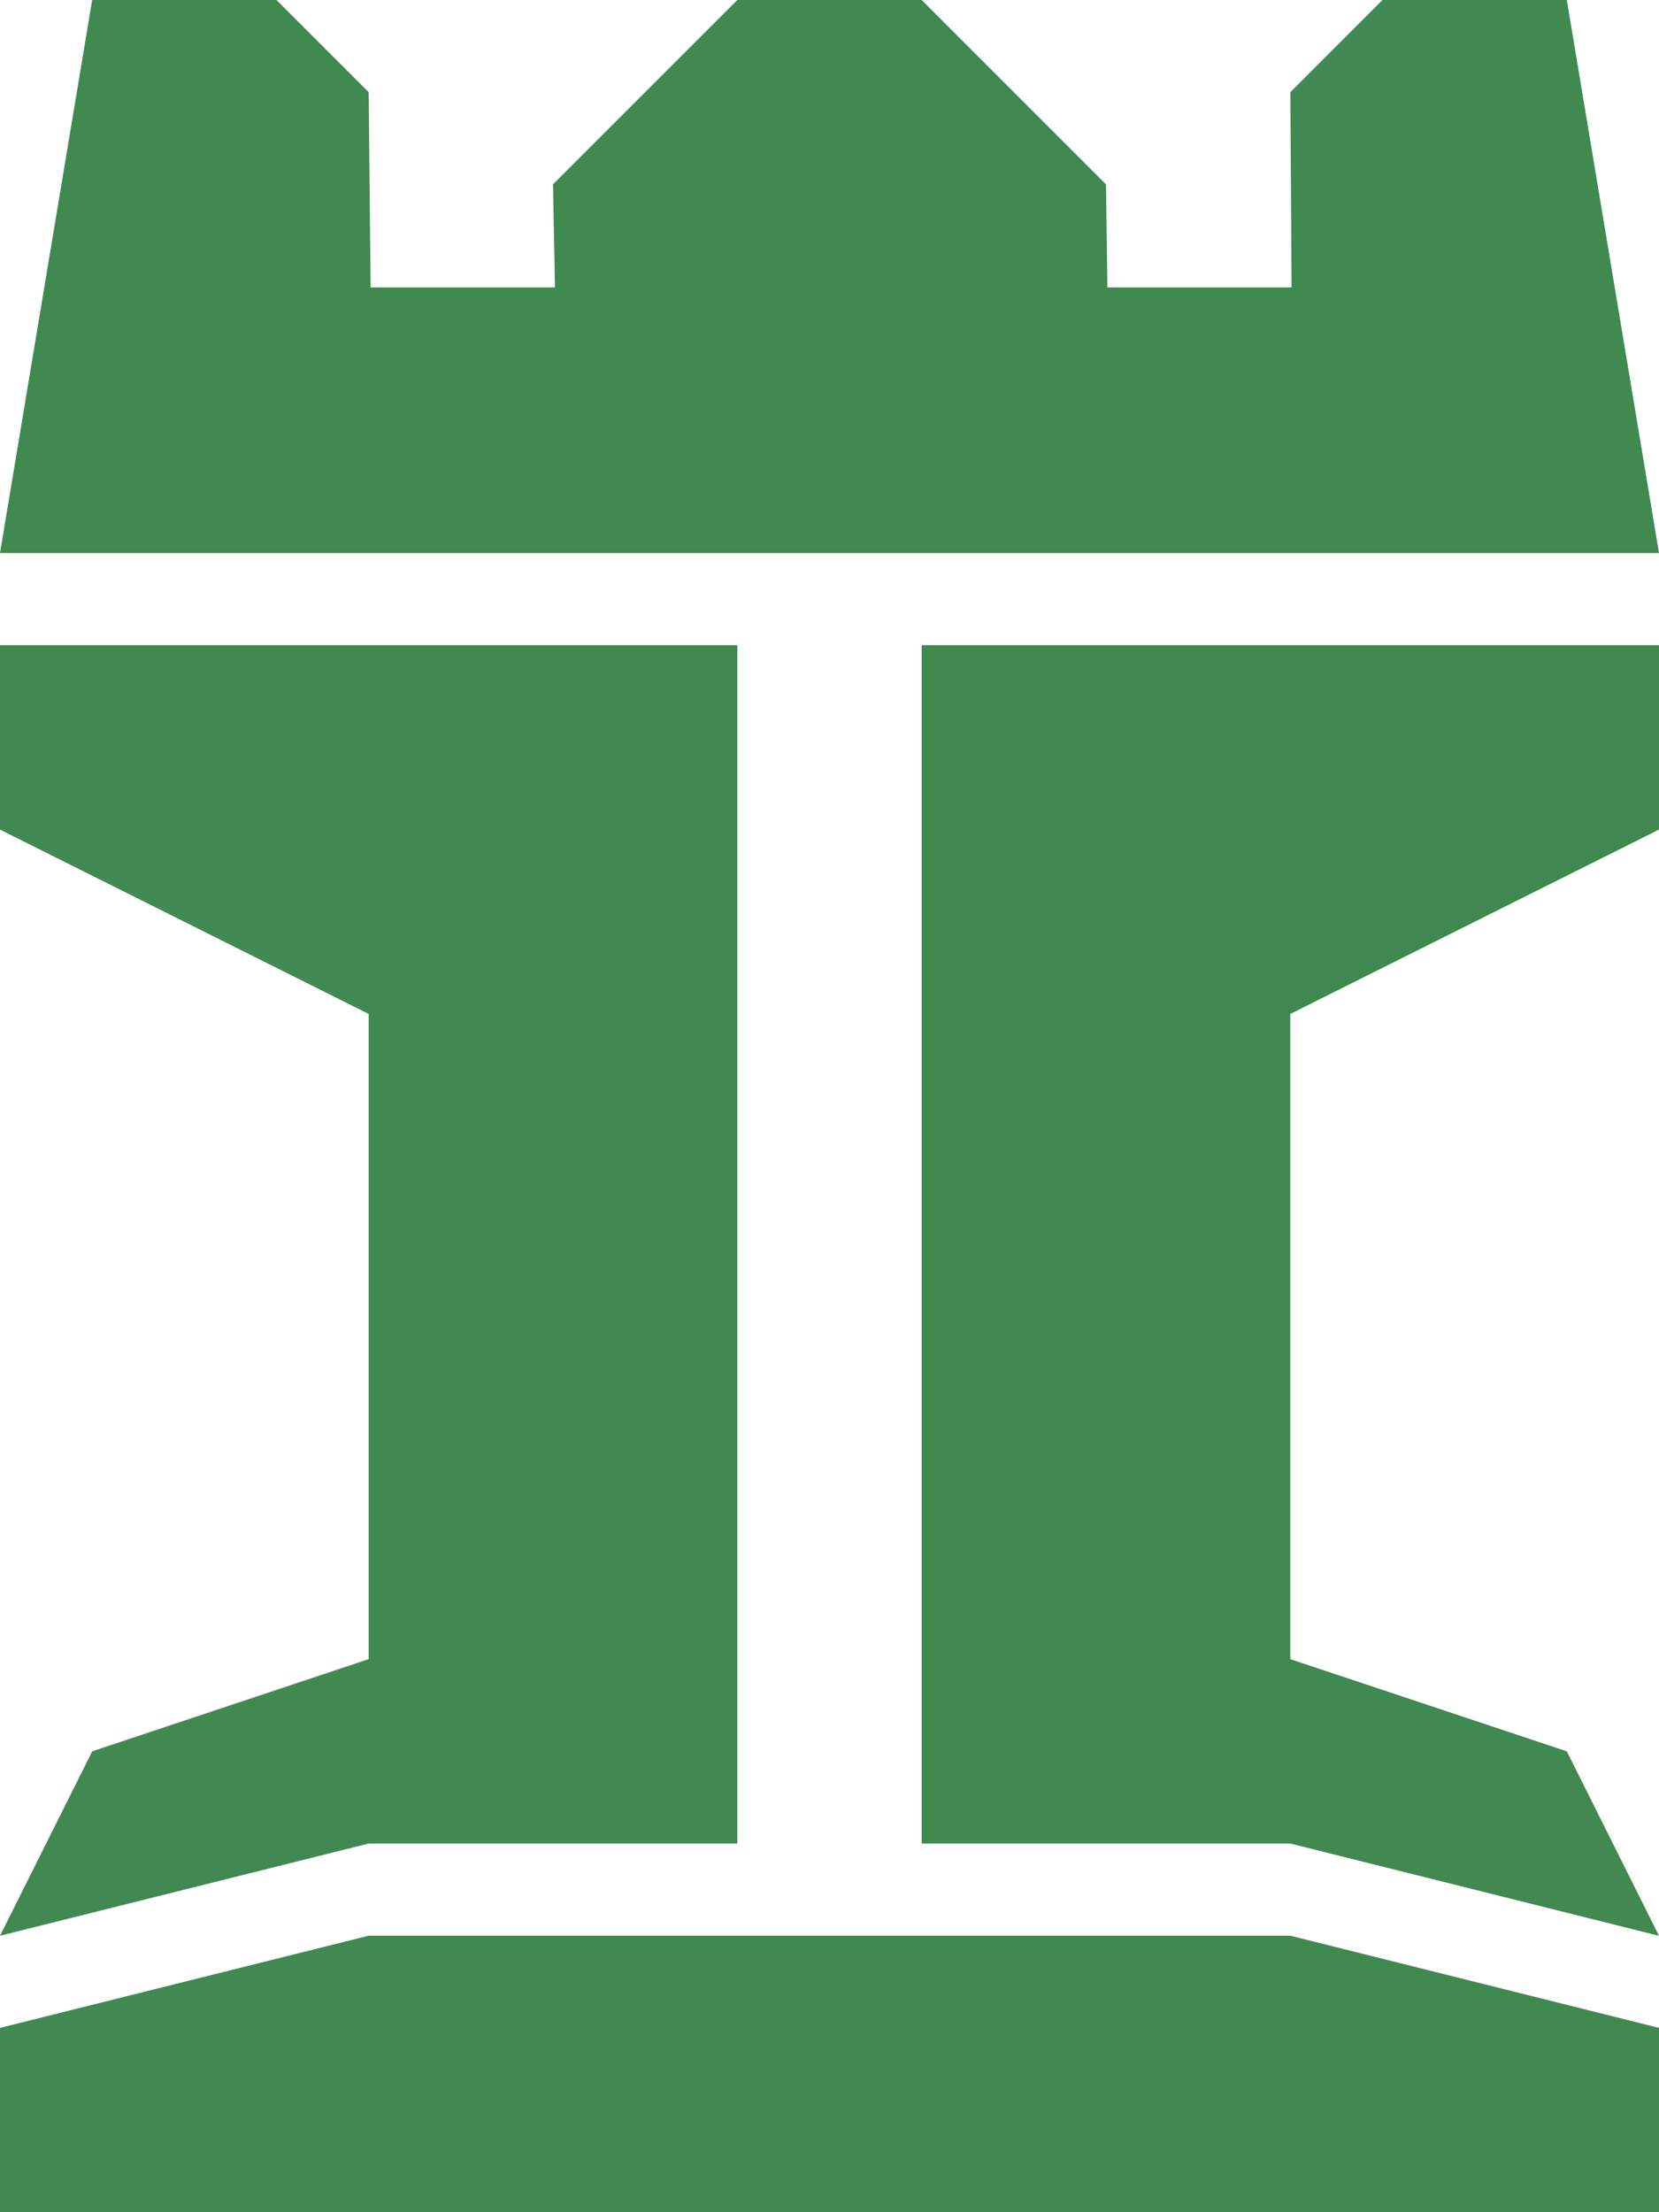 <svg width="27" height="36" viewBox="0 0 27 36" fill="none" xmlns="http://www.w3.org/2000/svg">
<path d="M27 9H0L1.5 0H4.5L6 1.5L6.032 4.677H9.032L9 3L12 0H15L18 3L18.023 4.677H21.02L21 1.5L22.5 0H25.5L27 9Z" fill="#408950"/>
<path d="M0 10.5V13.5L6 16.5V27L1.5 28.5L0 31.501L6 30H12V10.5H0Z" fill="#408950"/>
<path d="M27 10.5V13.5L21 16.5V27L25.5 28.5L27 31.502L21 30H15V10.5H27Z" fill="#408950"/>
<path d="M0 33V36H27V33L21 31.5H6L0 33Z" fill="#408950"/>
</svg>
